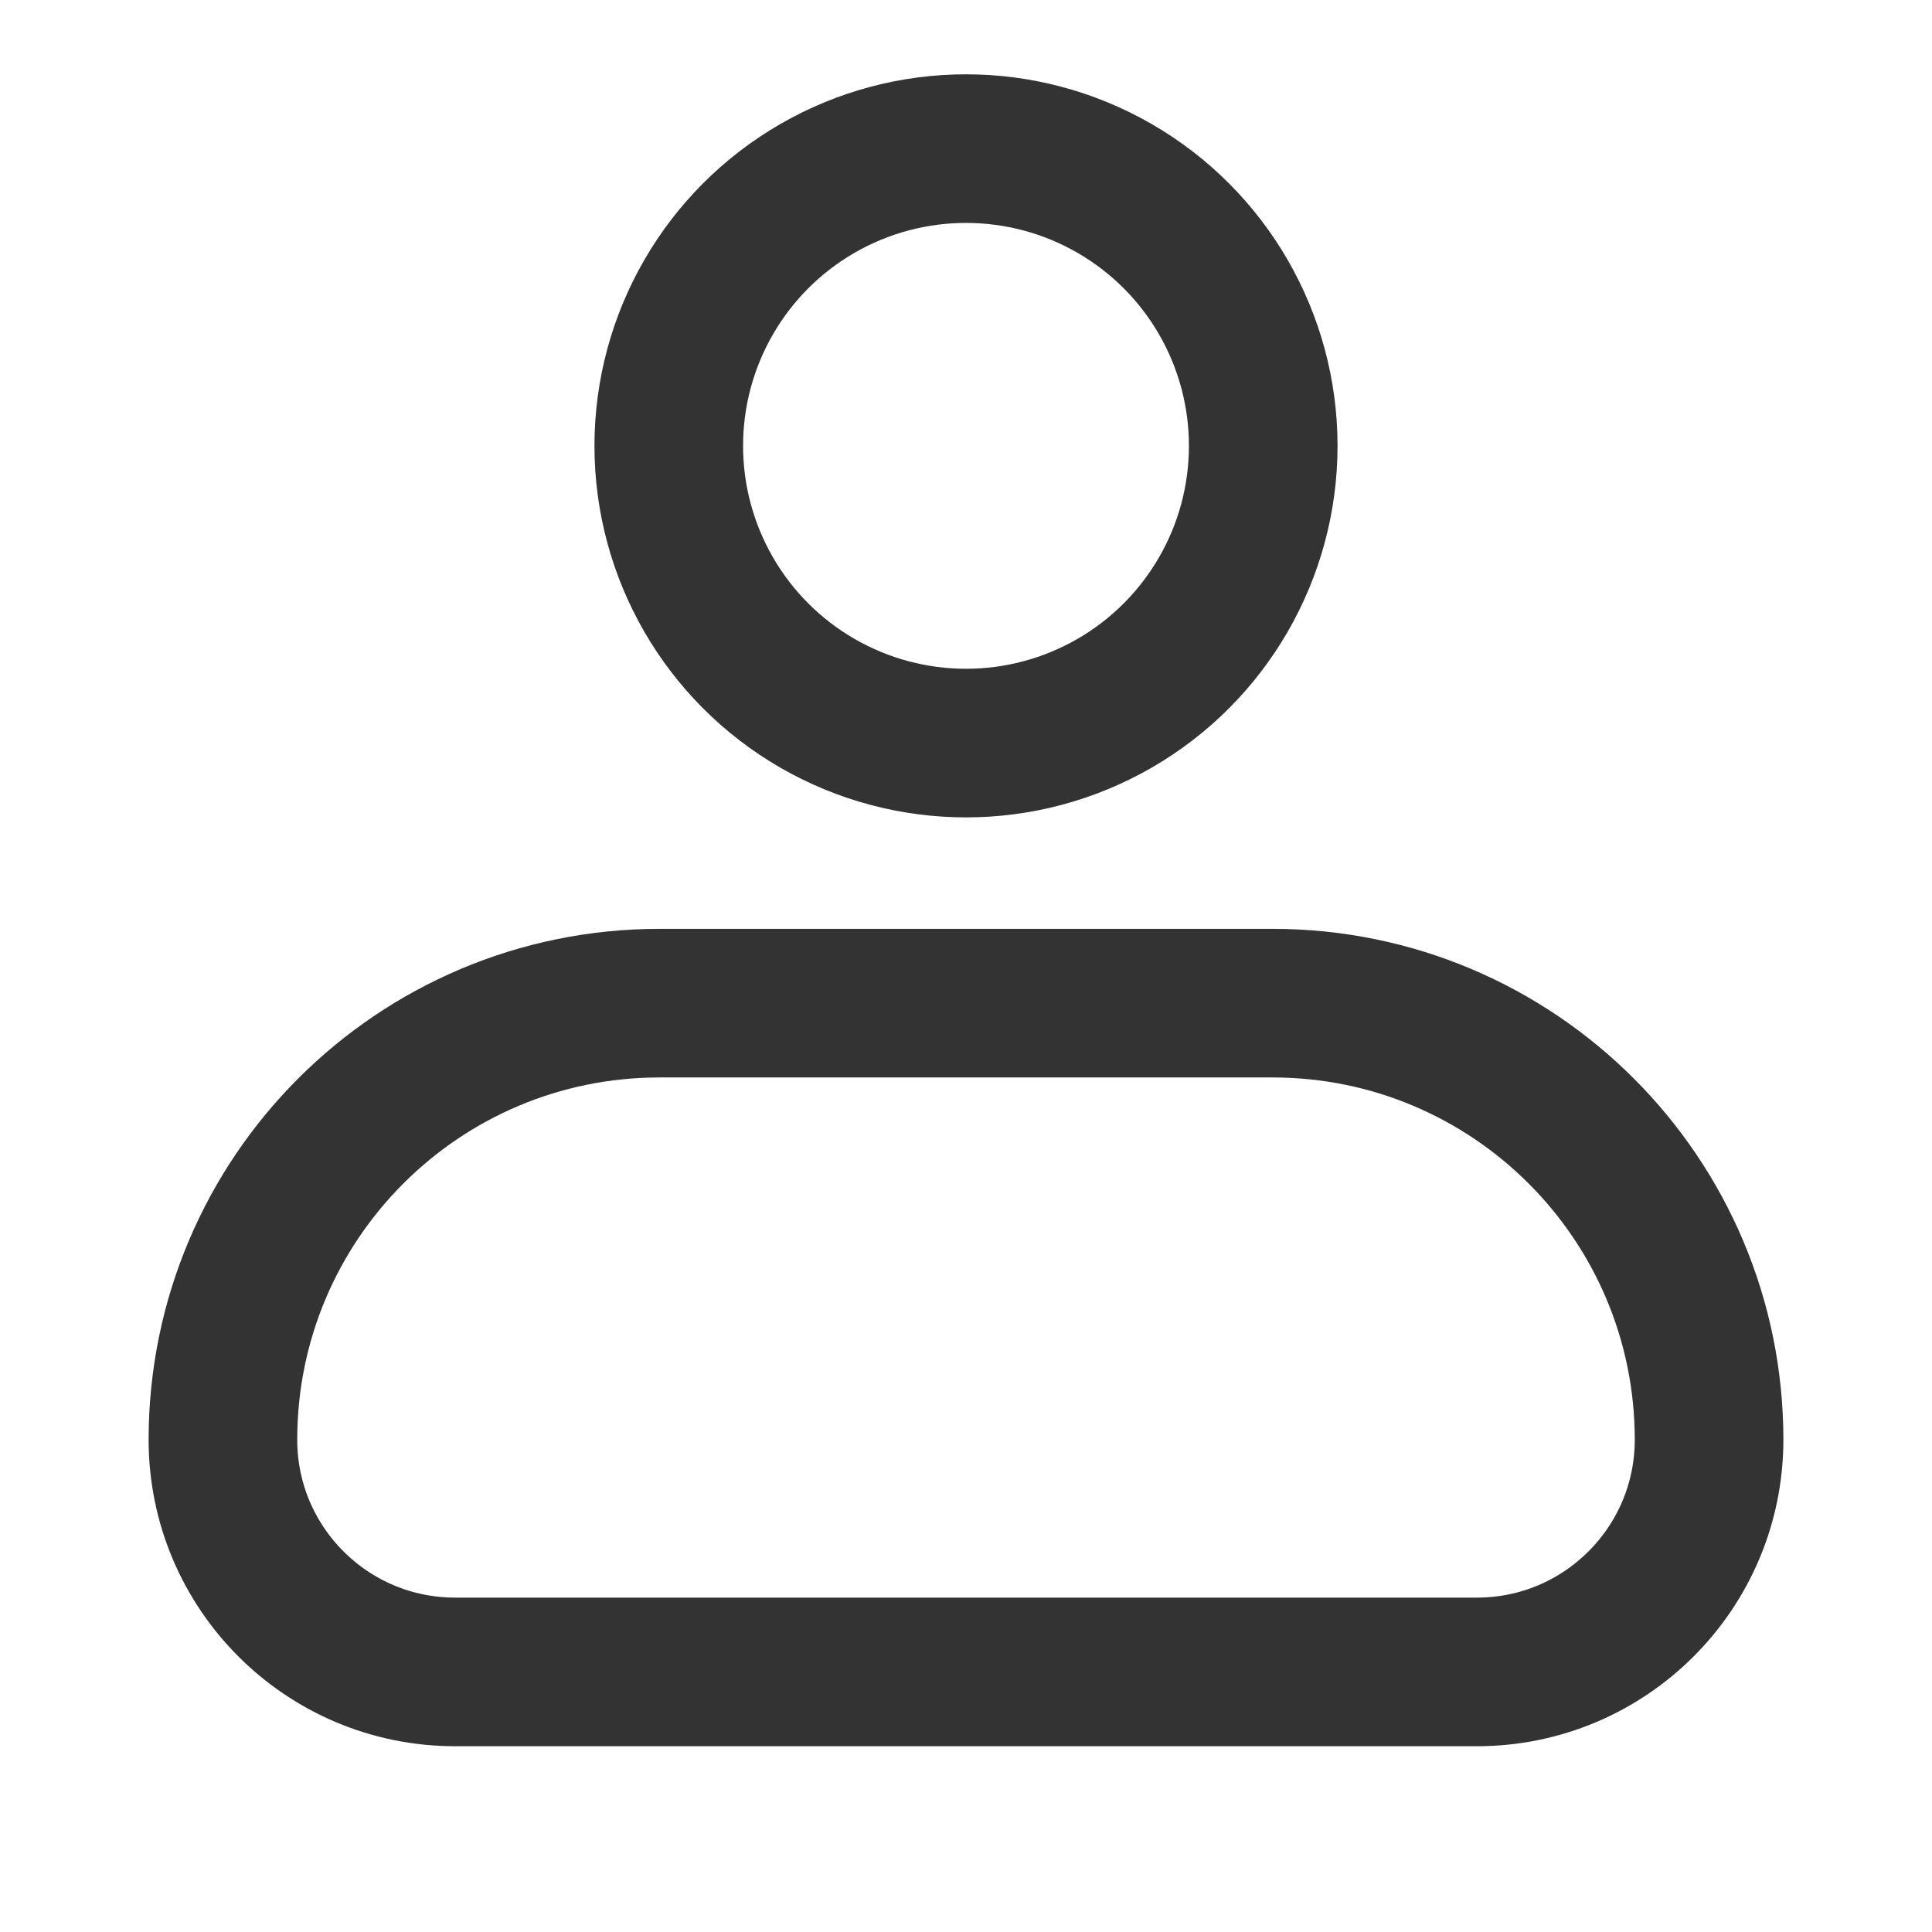 <svg width="26" height="26" viewBox="0 0 26 26" fill="none" xmlns="http://www.w3.org/2000/svg">
<circle cx="13" cy="6" r="4" stroke="#333333" stroke-width="2"/>
<path d="M23 19.375C23 21.101 21.601 22.5 19.875 22.5H6.125C4.399 22.5 3 21.101 3 19.375C3 16.13 5.63 13.5 8.875 13.5H17.125C20.37 13.5 23 16.13 23 19.375Z" stroke="#333333" stroke-width="2"/>
</svg>
